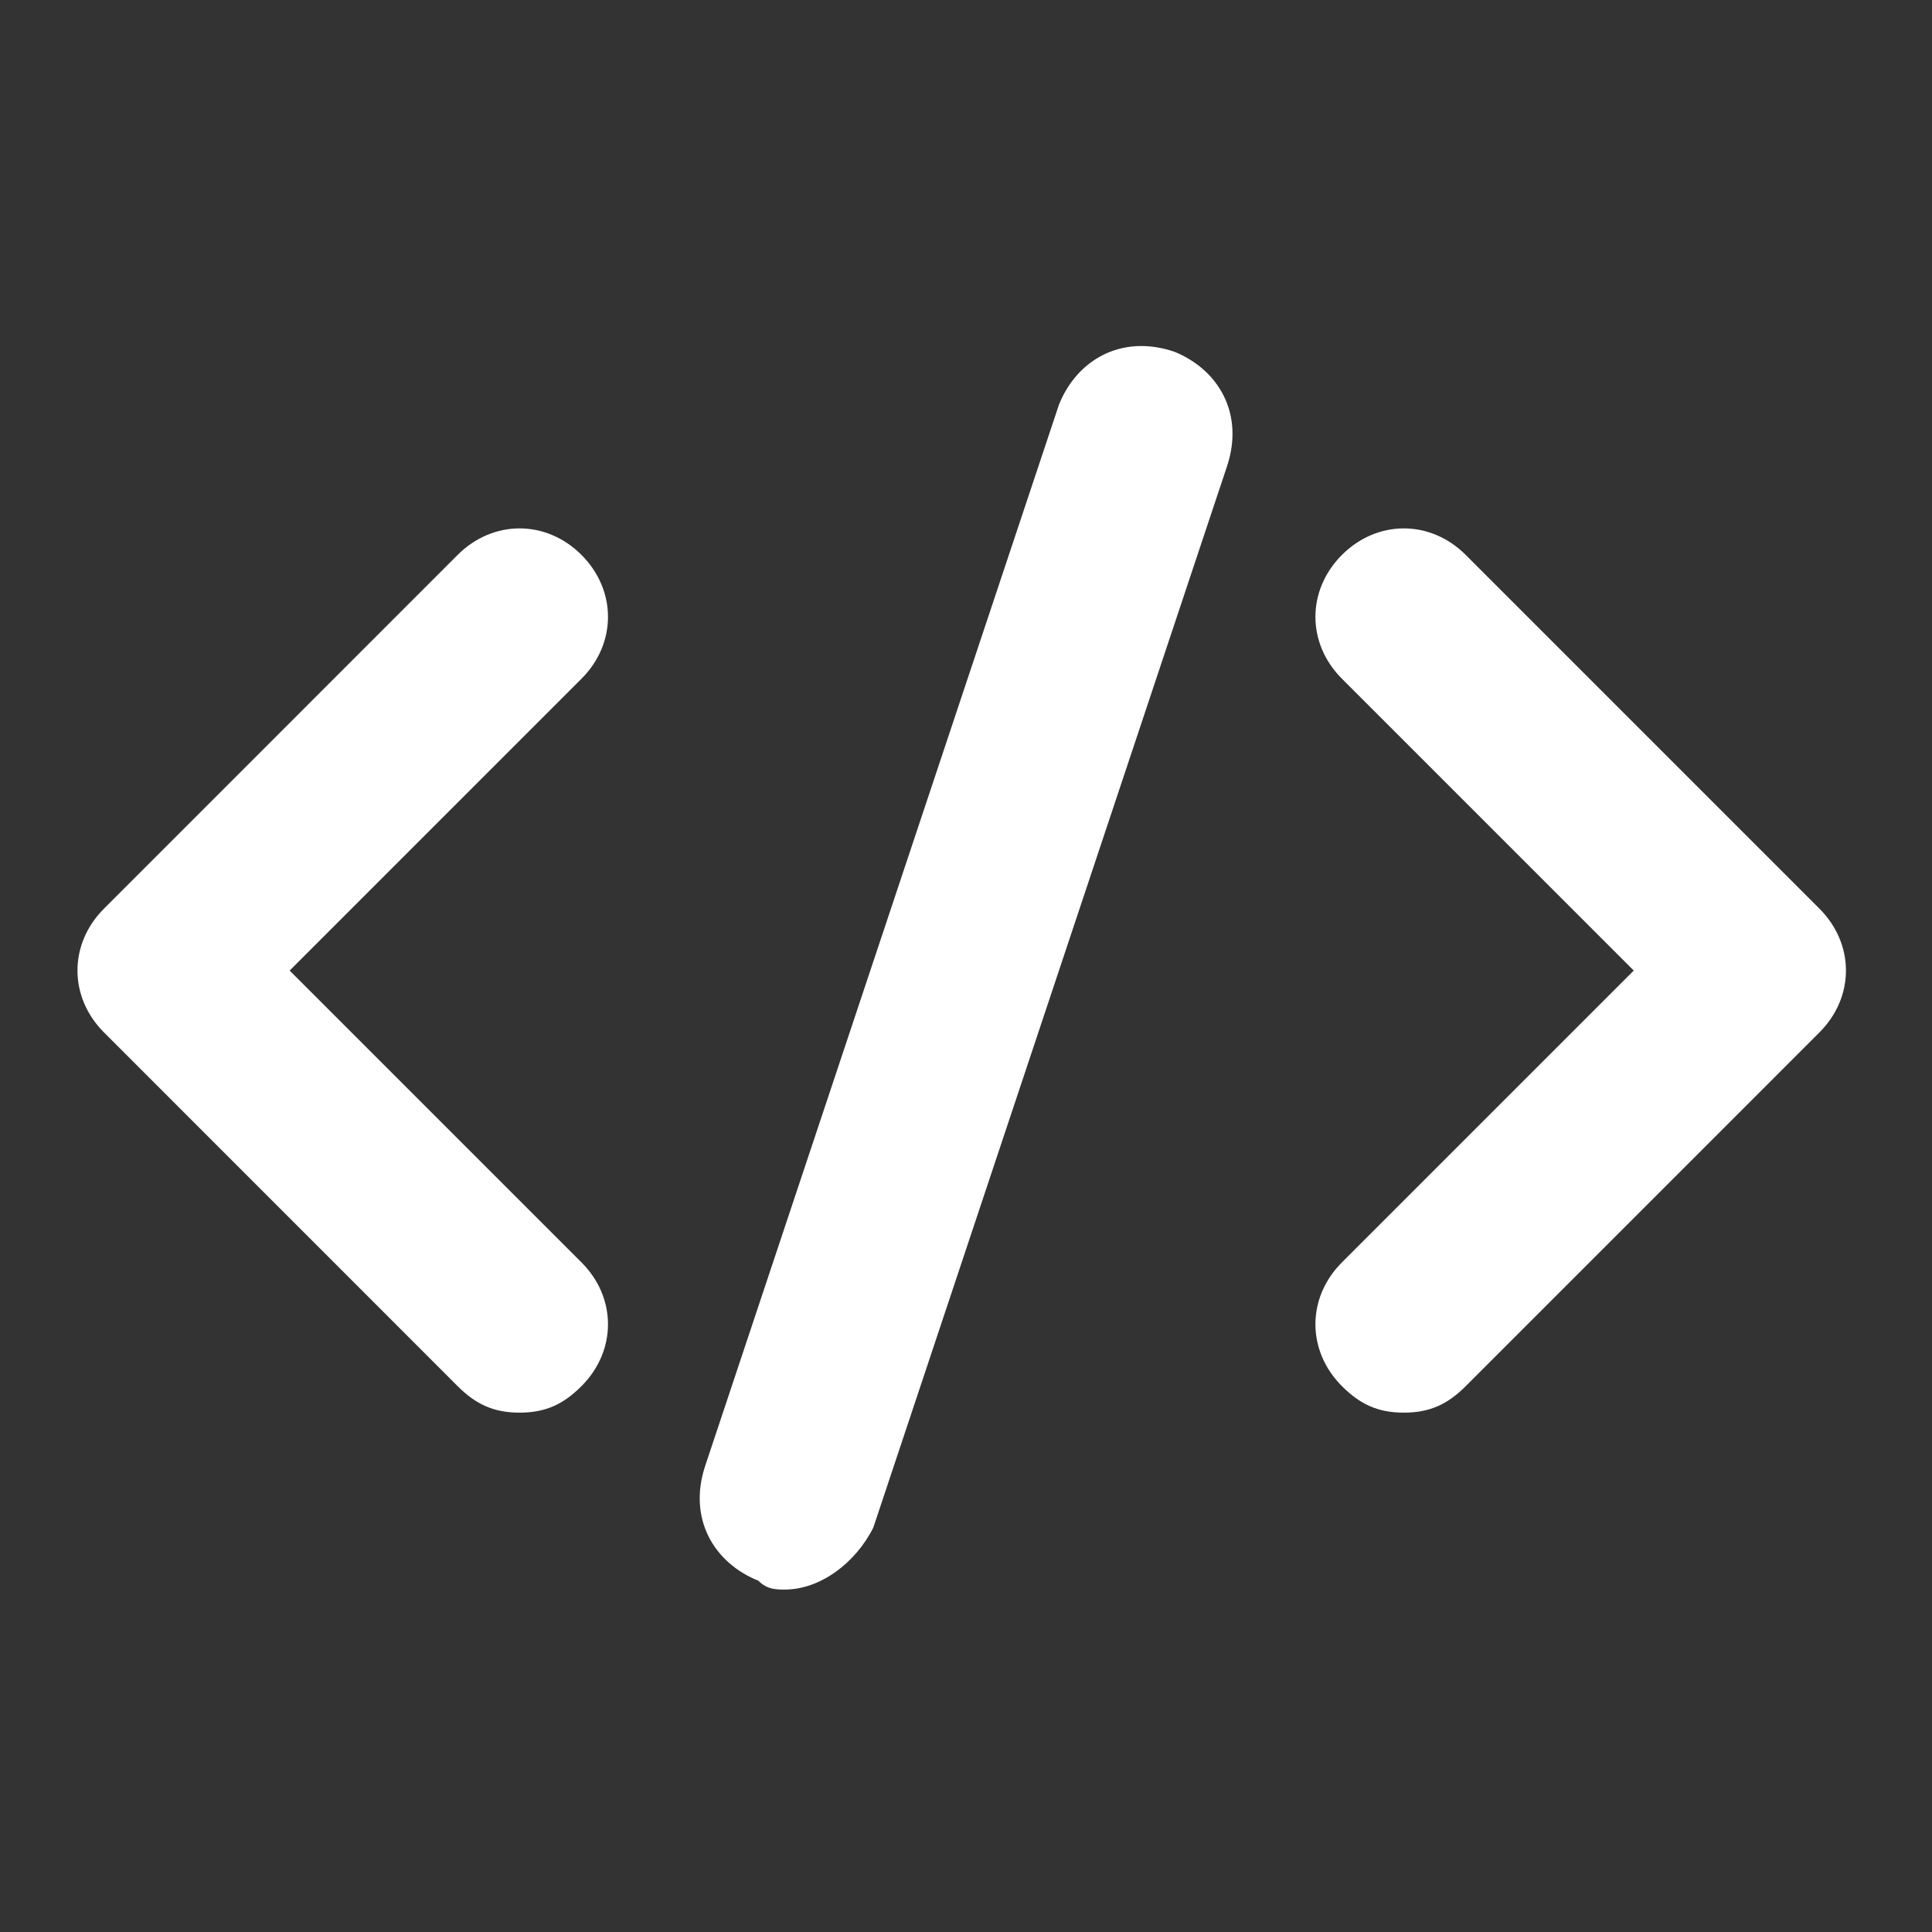 <svg xmlns="http://www.w3.org/2000/svg" xmlns:xlink="http://www.w3.org/1999/xlink" width="150" zoomAndPan="magnify" viewBox="0 0 112.5 112.5" height="150" preserveAspectRatio="xMidYMid meet" version="1.0"><rect x="0" y="0" width="112.5" height="112.5" fill="#333333" stroke="none"/><defs><clipPath id="cdd70d7f12"><path d="M 40 20 L 72 20 L 72 92.617 L 40 92.617 Z M 40 20 " clip-rule="nonzero"/></clipPath></defs><path fill="#ffffff" d="M 30.254 82.258 C 28.711 82.258 27.68 81.746 26.648 80.715 L 6.055 60.117 C 3.996 58.059 3.996 54.969 6.055 52.91 L 26.648 32.312 C 28.711 30.254 31.801 30.254 33.859 32.312 C 35.918 34.375 35.918 37.465 33.859 39.523 L 16.867 56.516 L 33.859 73.508 C 35.918 75.566 35.918 78.656 33.859 80.715 C 32.828 81.746 31.801 82.258 30.254 82.258 Z M 30.254 82.258 " fill-opacity="1" fill-rule="nonzero"/><path fill="#ffffff" d="M 81.746 82.258 C 80.199 82.258 79.172 81.746 78.141 80.715 C 76.082 78.656 76.082 75.566 78.141 73.508 L 95.133 56.516 L 78.141 39.523 C 76.082 37.465 76.082 34.375 78.141 32.312 C 80.199 30.254 83.289 30.254 85.348 32.312 L 105.945 52.91 C 108.004 54.969 108.004 58.059 105.945 60.117 L 85.348 80.715 C 84.32 81.746 83.289 82.258 81.746 82.258 Z M 81.746 82.258 " fill-opacity="1" fill-rule="nonzero"/><g clip-path="url(#cdd70d7f12)"><path fill="#ffffff" d="M 45.703 92.559 C 45.188 92.559 44.672 92.559 44.156 92.043 C 41.582 91.012 40.039 88.438 41.066 85.348 L 61.664 23.562 C 62.695 20.984 65.27 19.441 68.359 20.473 C 70.934 21.5 72.477 24.074 71.445 27.164 L 50.852 88.953 C 49.82 91.012 47.762 92.559 45.703 92.559 Z M 45.703 92.559 " fill-opacity="1" fill-rule="nonzero"/></g></svg>